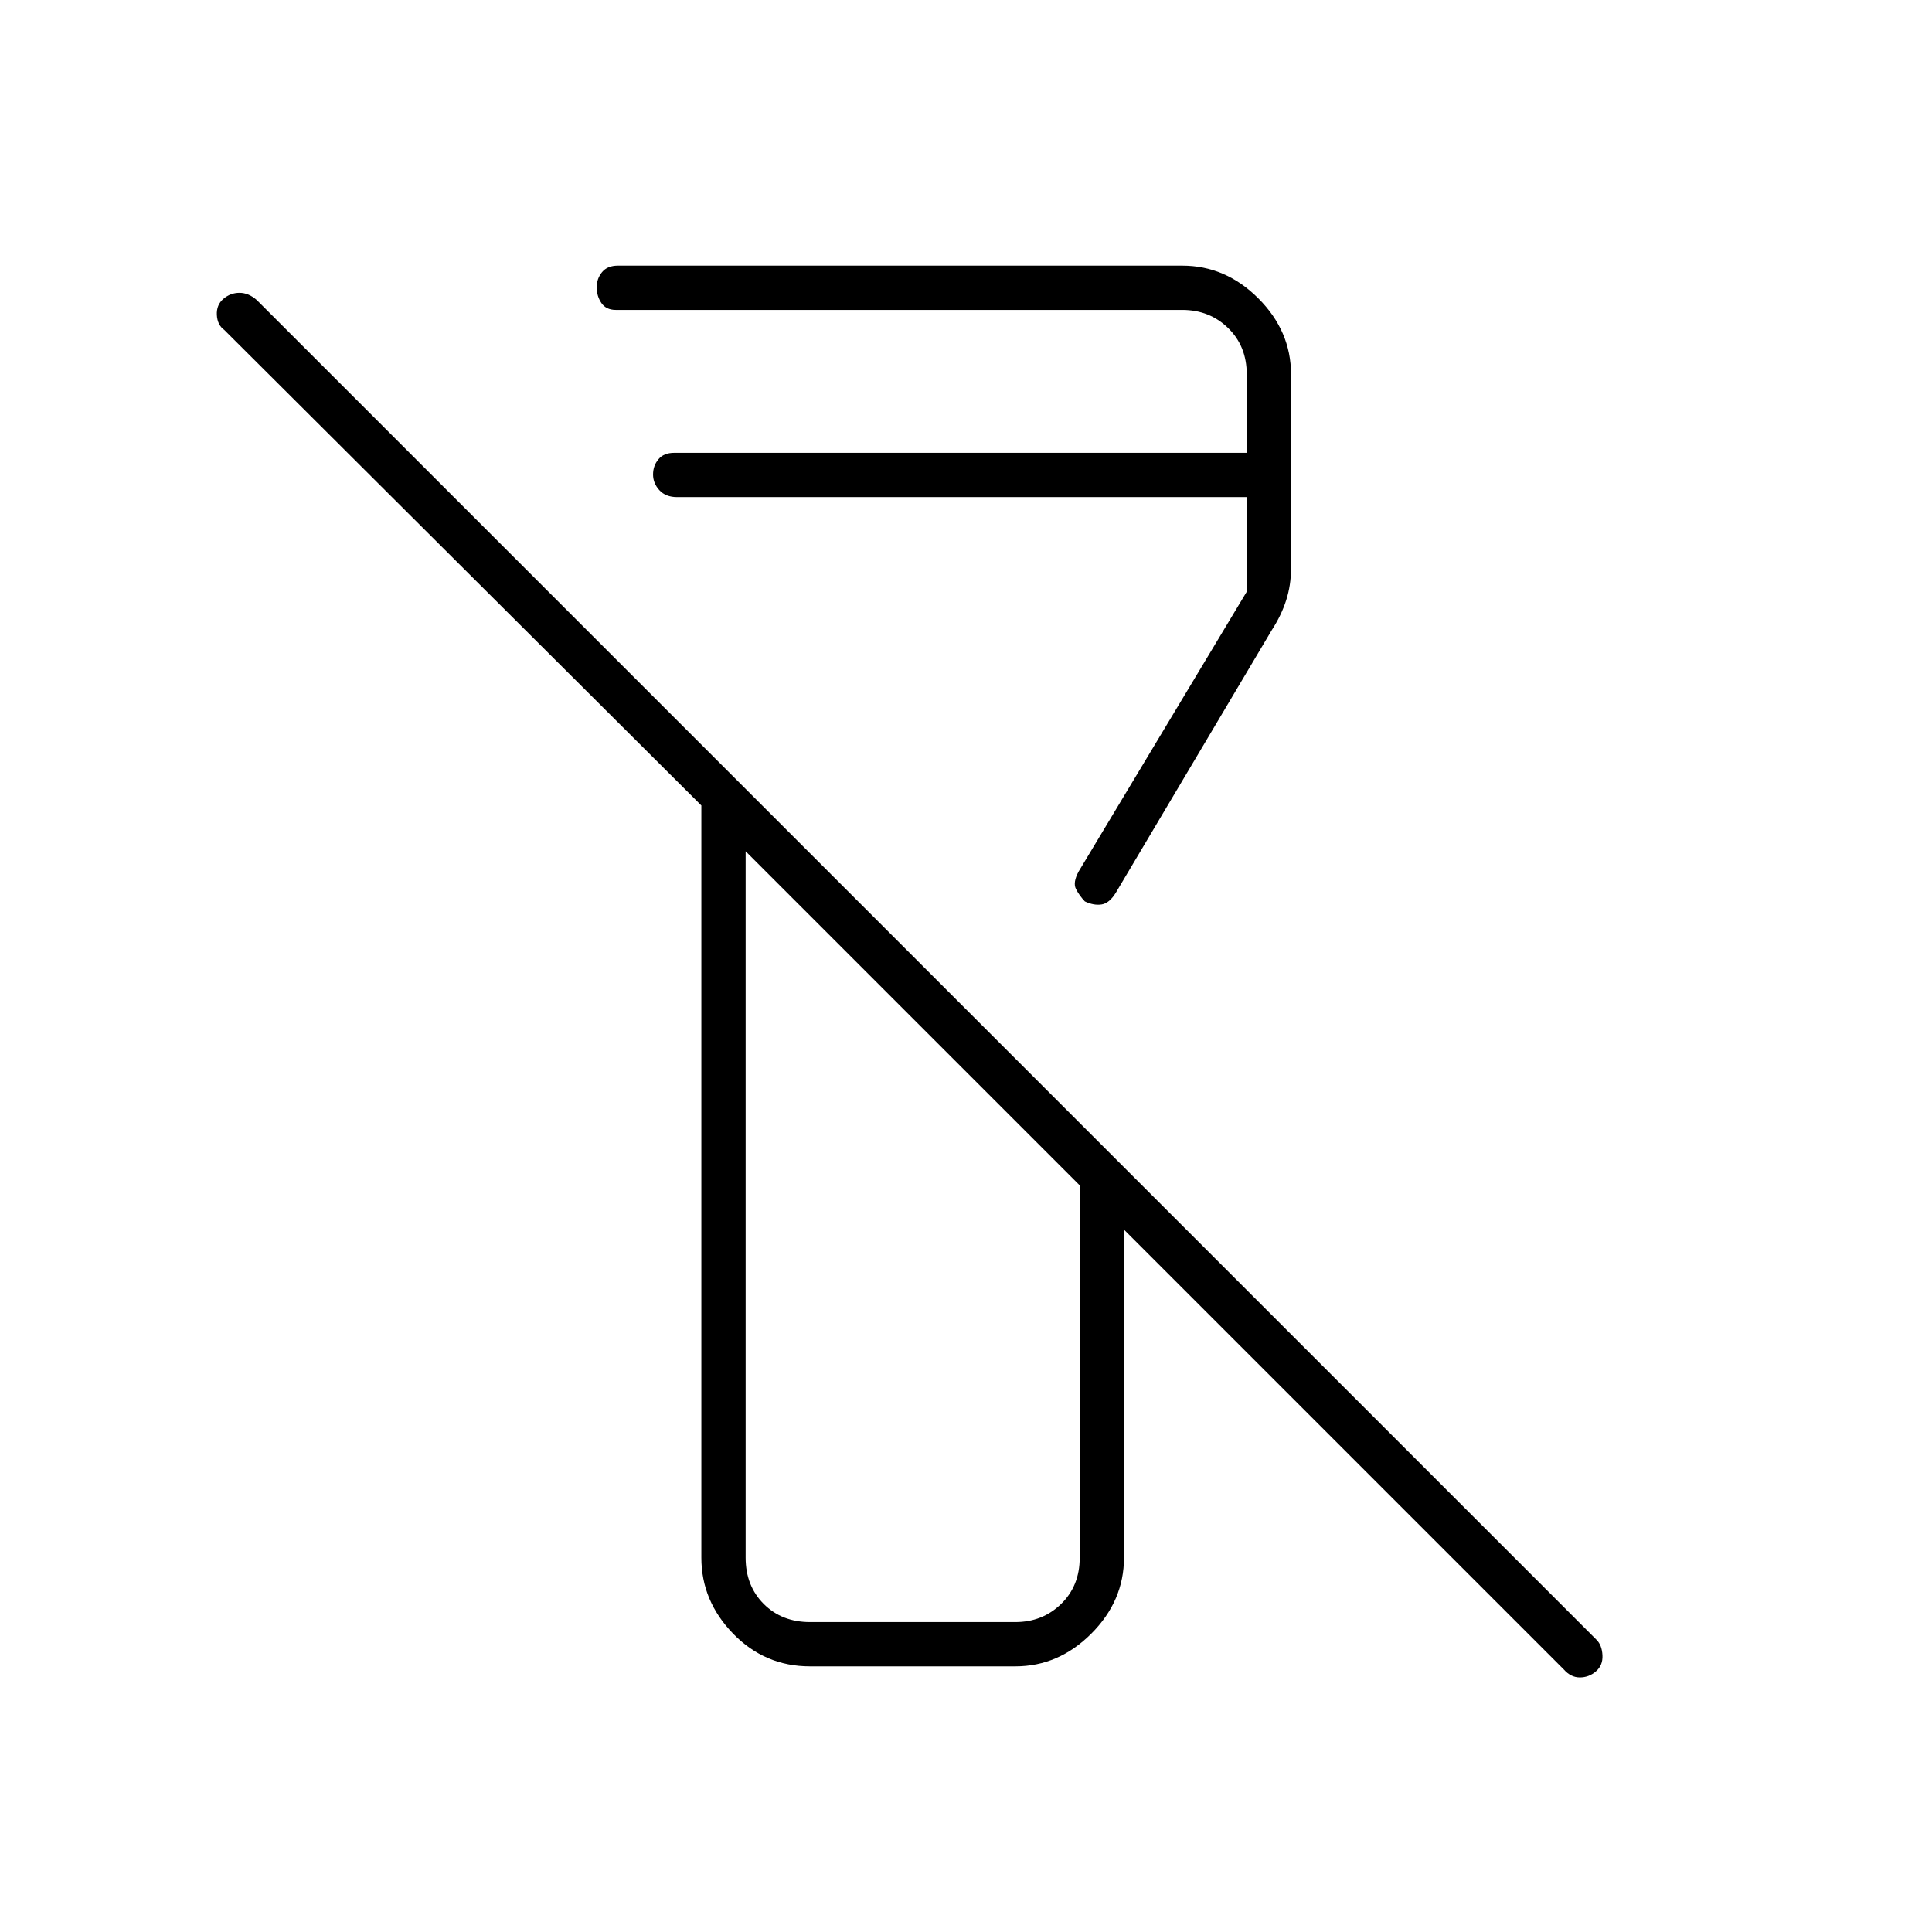 <svg xmlns="http://www.w3.org/2000/svg" height="48" viewBox="0 -960 960 960" width="48"><path d="M777-130.5 558.5-349v163q0 21.5-16.25 37.75T504.5-132h-102q-22.44 0-38.22-16.25Q348.5-164.5 348.5-186v-373.76L111.5-796q-3.5-2.5-3.75-7.5t3.25-8q3.5-3 8.01-3 4.5 0 8.58 3.59l665.74 665.74q2.67 2.67 2.92 7.67t-3.25 8q-3.5 3-8 3t-8-4ZM402.5-154h102q13.5 0 22.75-9t9.25-23v-185l-166-166v351q0 14 9 23t23 9Zm239-620v96.5q0 8.21-2.4 15.73-2.41 7.52-7.1 14.77l-77.5 130.5q-3.26 5.34-7.15 5.92-3.9.58-8.29-1.51-2.8-2.98-4.43-6.19Q533-521.5 536-527l83.5-139v-47h-283q-5.73 0-8.87-3.45-3.13-3.44-3.13-7.78 0-4.33 2.66-7.55Q329.82-735 335-735h284.5v-39q0-14-9.25-23t-22.75-9H306q-4.86 0-7.18-3.45-2.32-3.44-2.32-7.78 0-4.33 2.66-7.55Q301.82-828 307-828h280.5q21.5 0 37.75 16.25T641.5-774Zm-188 319.5ZM336.5-713Z"/></svg>